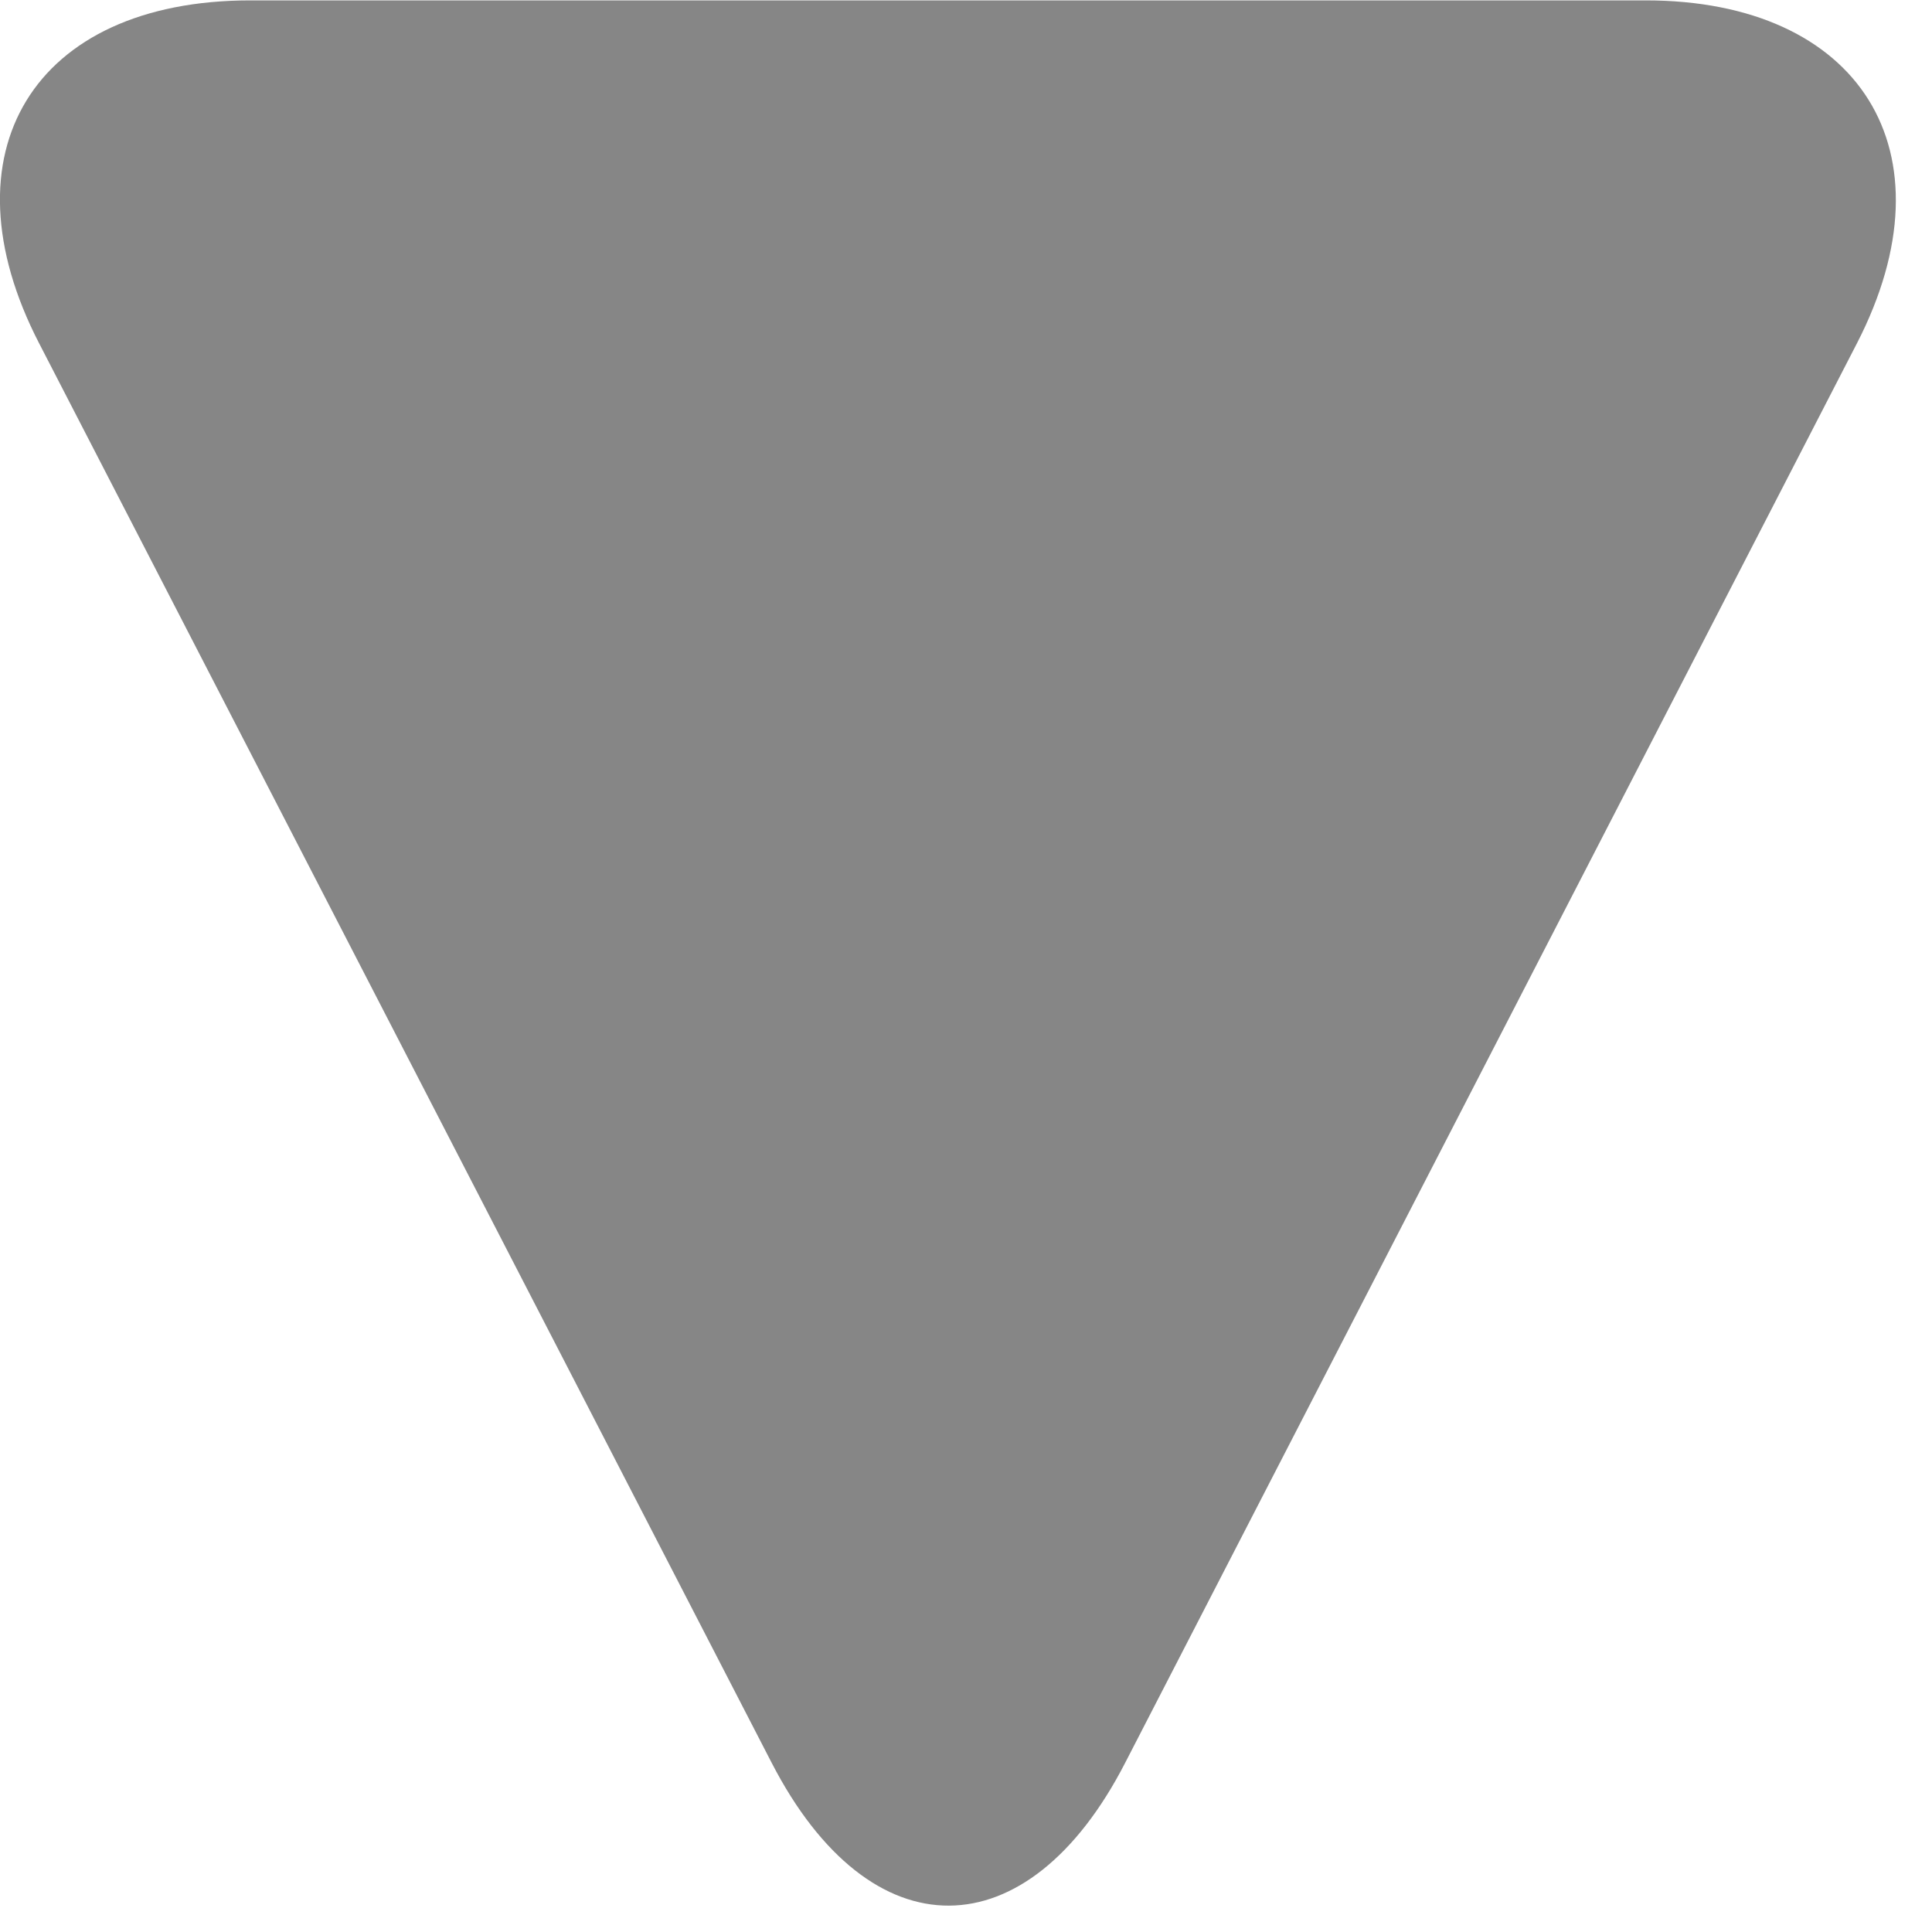 <?xml version="1.0" encoding="UTF-8"?>
<svg width="5px" height="5px" viewBox="0 0 5 5" version="1.1" xmlns="http://www.w3.org/2000/svg" xmlns:xlink="http://www.w3.org/1999/xlink">
    <!-- Generator: Sketch 42 (36781) - http://www.bohemiancoding.com/sketch -->
    <title>Dropdown_black 65</title>
    <desc>Created with Sketch.</desc>
    <defs></defs>
    <g id="Help4foreigners-ENG" stroke="none" stroke-width="1" fill="none" fill-rule="evenodd" fill-opacity="0.65">
        <g id="Help4-ENG" transform="translate(-1314, -60)" fill="#454545">
            <g id="Header">
                <g id="Group" transform="translate(150, 48)">
                    <g id="Lang" transform="translate(1091, 1)">
                        <path d="M72.988,11.66 C72.988,11.106 73.379,10.858 73.875,11.113 L77.549,13.007 C78.039,13.259 78.045,13.666 77.549,13.922 L73.875,15.818 C73.385,16.071 72.988,15.835 72.988,15.271 L72.988,11.66 Z" id="Dropdown_black-65" transform="translate(75.453, 13.466) rotate(-270) translate(-75.453, -13.466) "></path>
                    </g>
                </g>
            </g>
        </g>
    </g>
</svg>